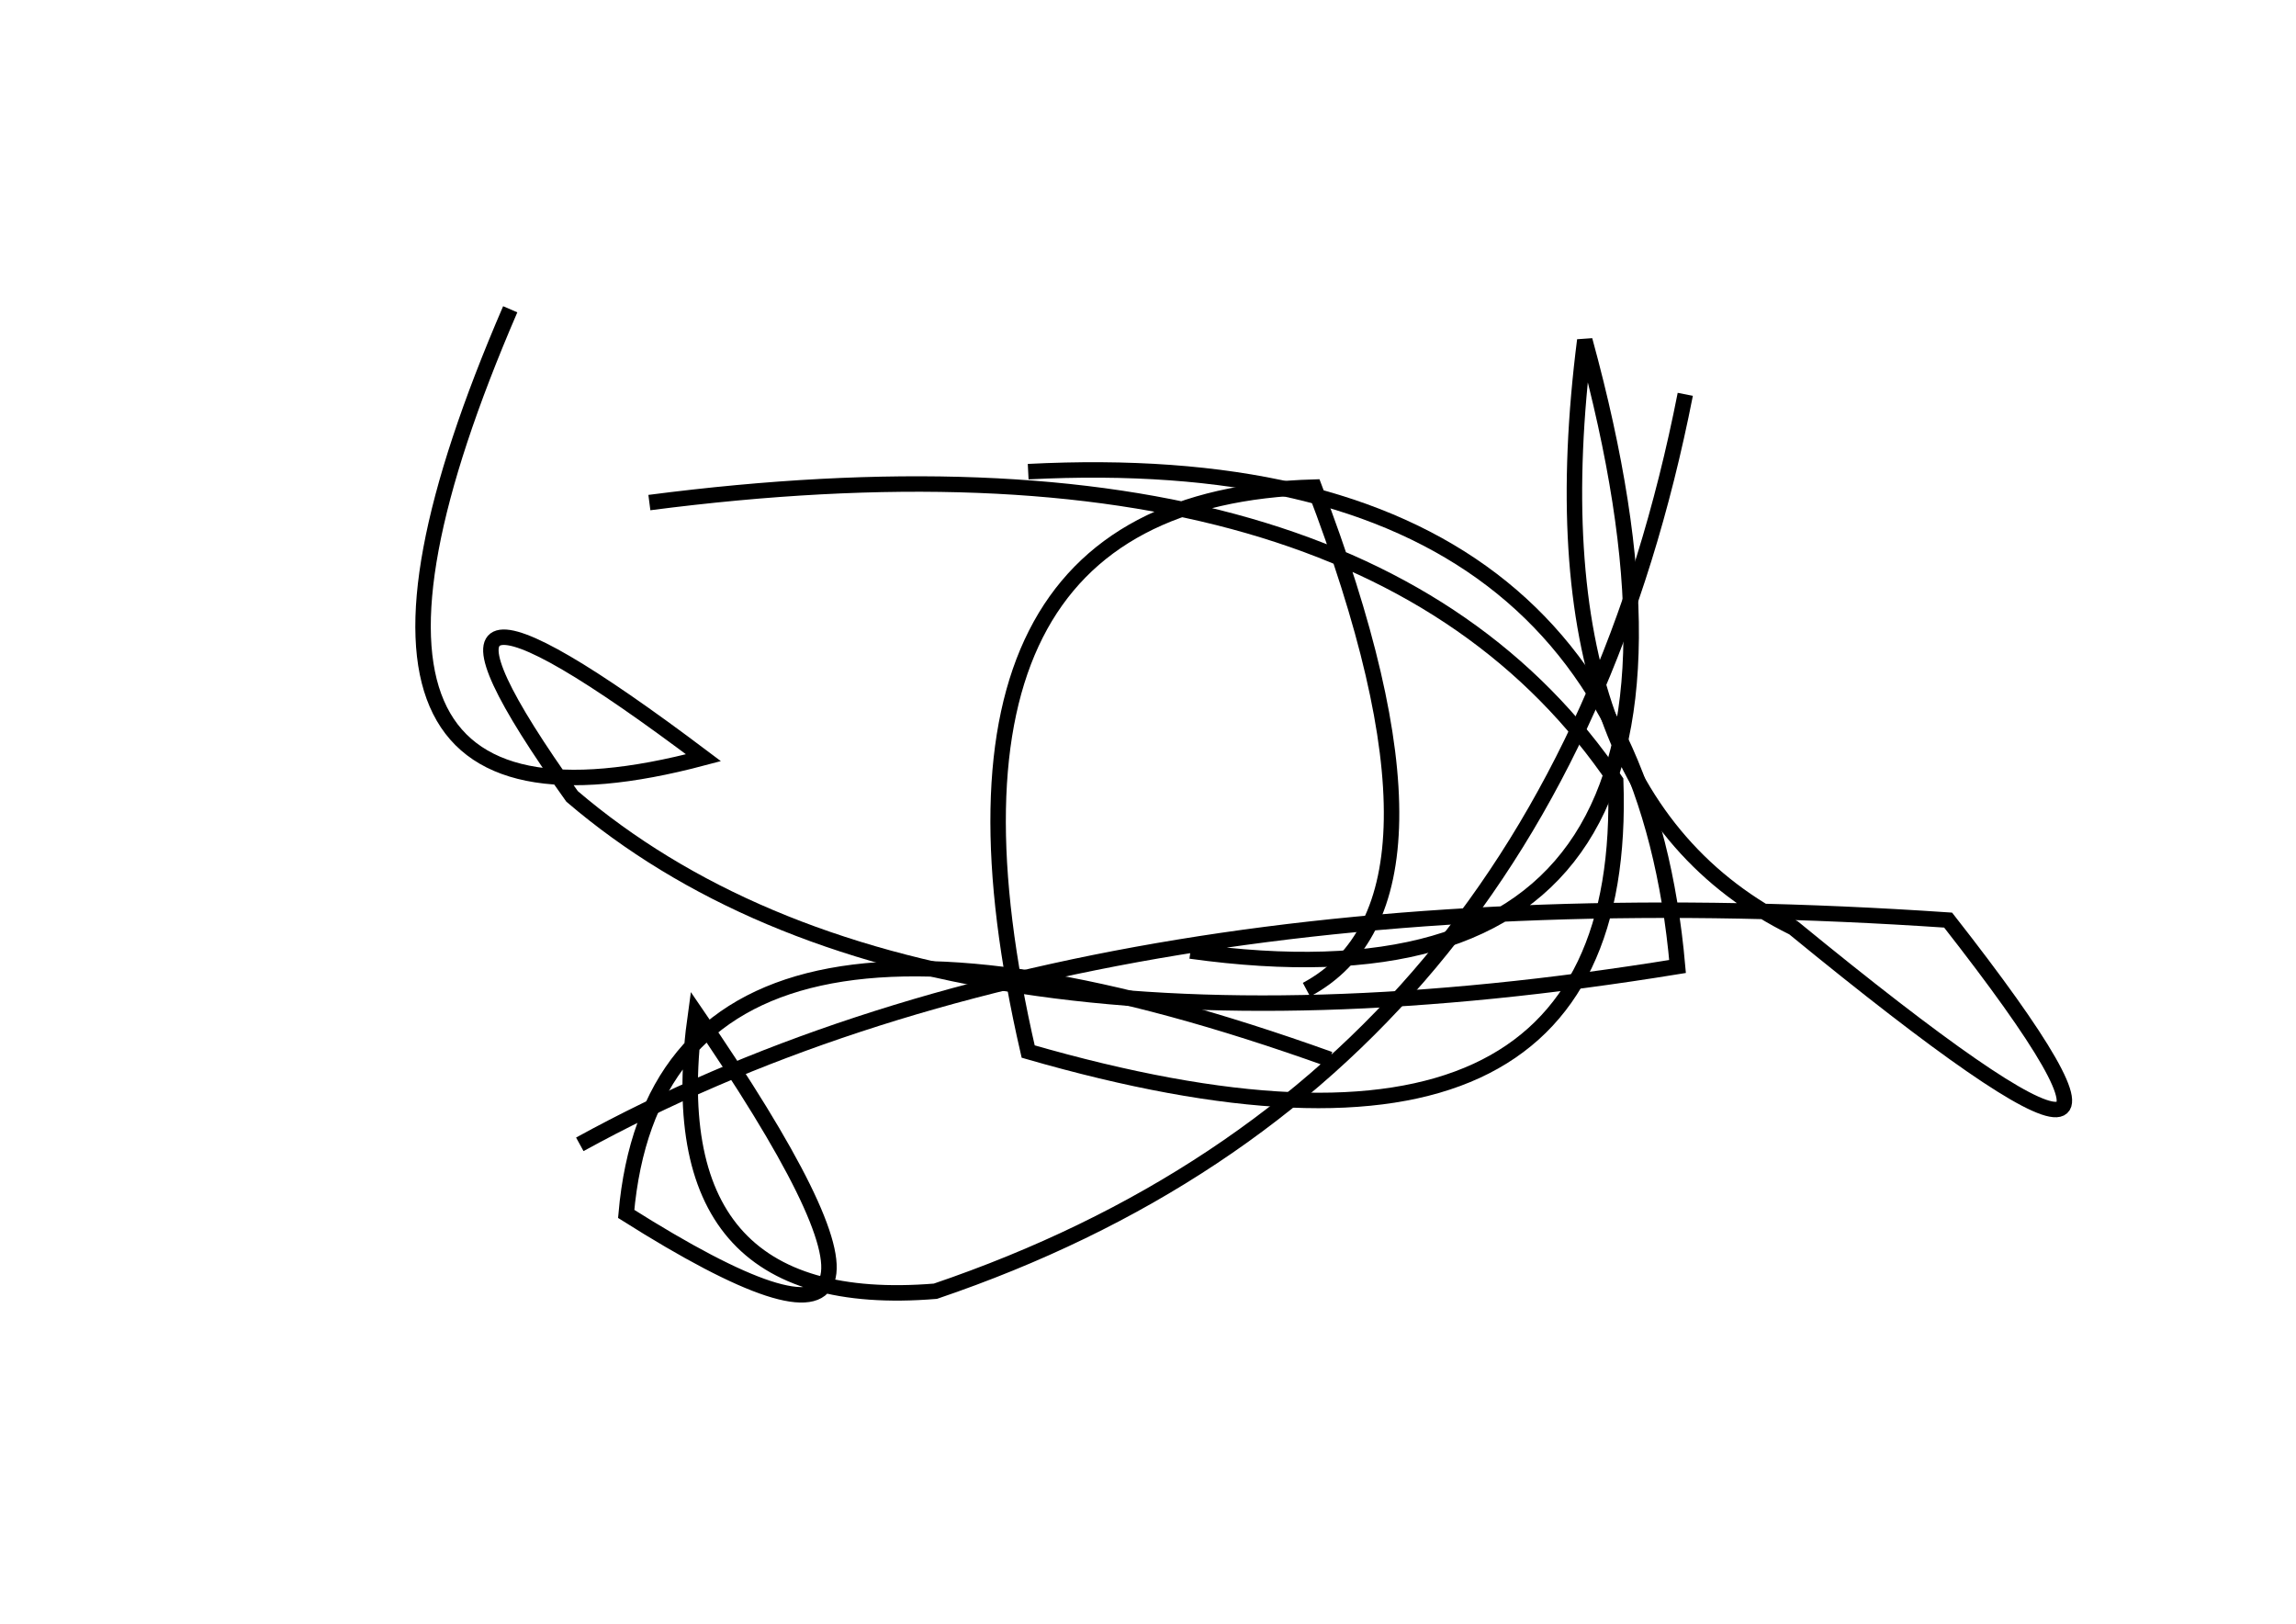 <?xml version="1.0" encoding="utf-8" ?>
<svg baseProfile="full" height="210mm" version="1.1" viewBox="0 0 297 210" width="297mm" xmlns="http://www.w3.org/2000/svg" xmlns:ev="http://www.w3.org/2001/xml-events" xmlns:xlink="http://www.w3.org/1999/xlink"><defs /><g transform="translate(43,30)"><path d="M 23,10 Q -8.5,83.0 48,68 Q 3.5,34.5 31,73 Q 75.5,111.0 174,95 Q 168.0,27.0 90,31" fill="none" stroke="black" stroke-width="2" /><path d="M 111,93 Q 186.5,103.5 162,14 Q 154.5,73.0 189,90 Q 247.0,137.5 209,89 Q 98.5,81.5 32,118" fill="none" stroke="black" stroke-width="2" /><path d="M 129,107 Q 42.5,76.0 38,127 Q 85.5,157.0 47,101 Q 41.5,140.0 78,137 Q 157.5,110.0 175,21" fill="none" stroke="black" stroke-width="2" /><path d="M 126,98 Q 147.5,86.5 127,33 Q 73.5,34.5 90,106 Q 168.0,128.5 166,71 Q 133.5,23.0 41,35" fill="none" stroke="black" stroke-width="2" /></g></svg>
